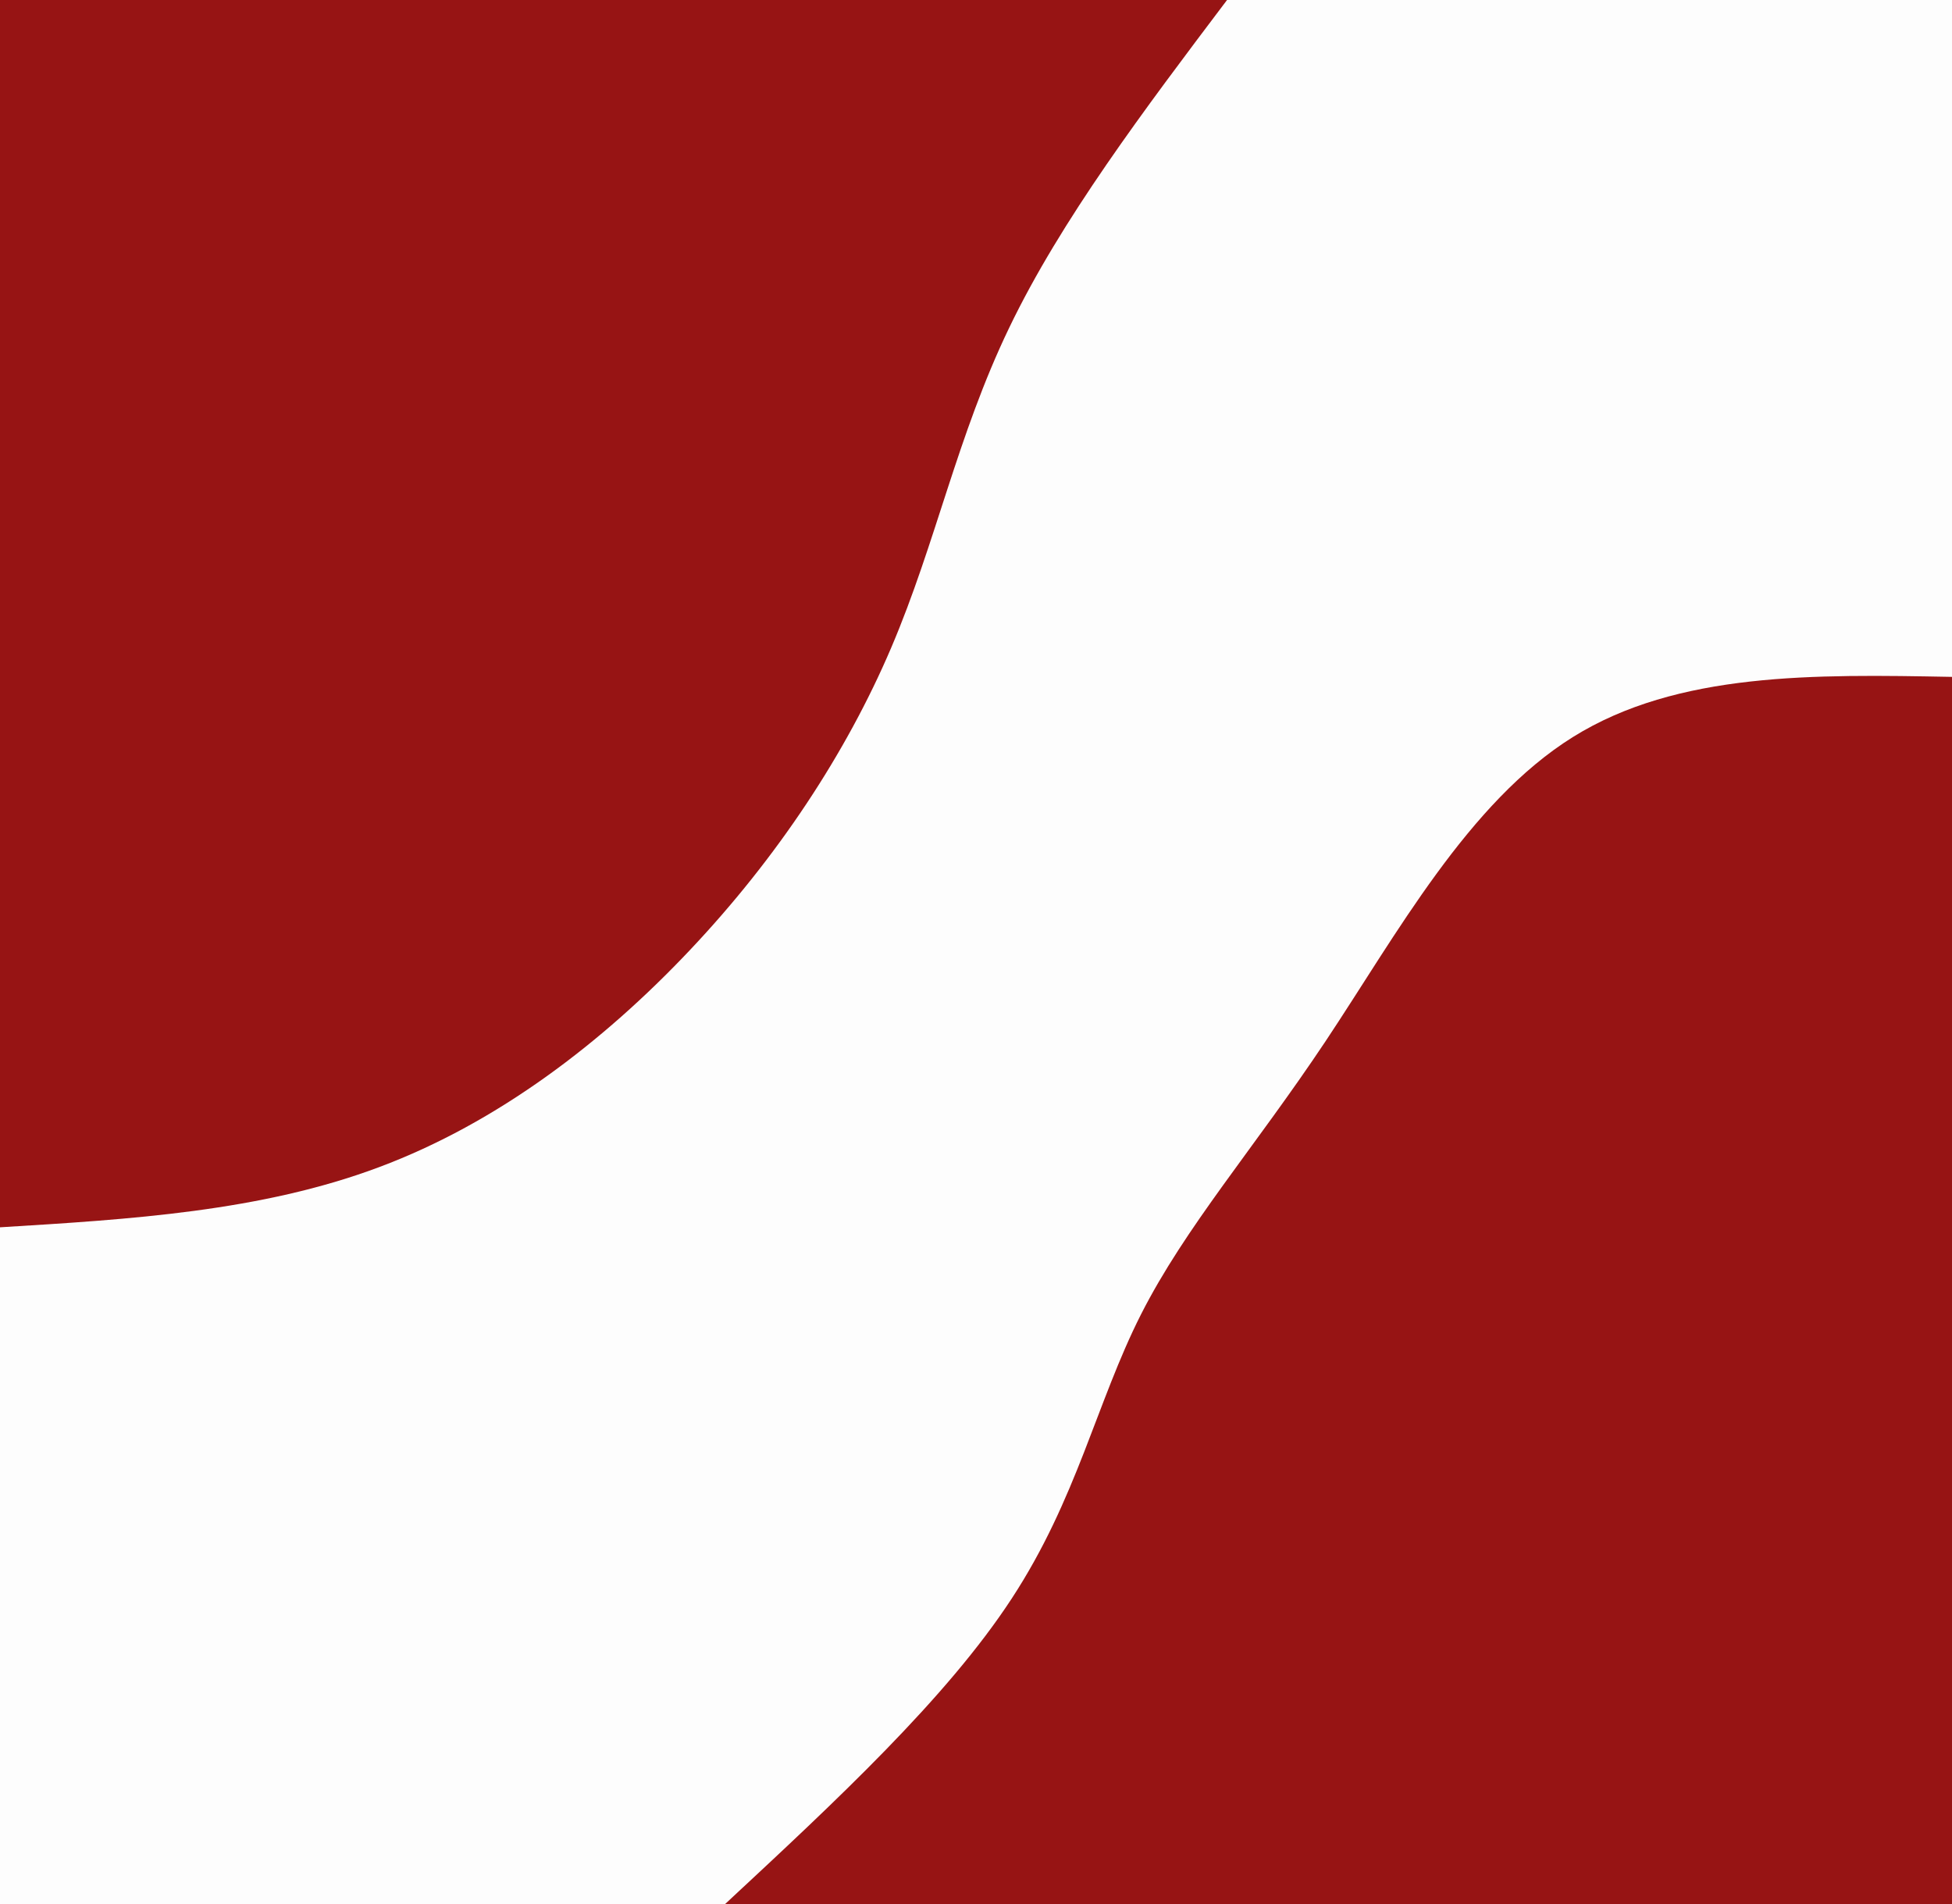<svg id="visual" viewBox="0 0 1538 1500" width="1538" height="1500" xmlns="http://www.w3.org/2000/svg" xmlns:xlink="http://www.w3.org/1999/xlink" version="1.1"><rect x="0" y="0" width="1538" height="1500" fill="#fdfdfd"></rect><defs><linearGradient id="grad1_0" x1="2.5%" y1="100%" x2="100%" y2="0%"><stop offset="29.493%" stop-color="#fdfdfd" stop-opacity="1"></stop><stop offset="70.507%" stop-color="#fdfdfd" stop-opacity="1"></stop></linearGradient></defs><defs><linearGradient id="grad2_0" x1="0%" y1="100%" x2="97.5%" y2="0%"><stop offset="29.493%" stop-color="#fdfdfd" stop-opacity="1"></stop><stop offset="70.507%" stop-color="#fdfdfd" stop-opacity="1"></stop></linearGradient></defs><g transform="translate(1538, 1500)"><path d="M-966.8 0C-879.5 -81.1 -792.2 -162.2 -740.9 -240.7C-689.5 -319.2 -674.1 -395.2 -639.1 -464.4C-604.1 -533.5 -549.5 -595.9 -493.7 -679.6C-438 -763.2 -381.2 -868 -298.7 -919.4C-216.3 -970.8 -108.1 -968.8 0 -966.8L0 0Z" fill="#971414"></path></g><g transform="translate(0, 0)"><path d="M966.8 0C901.4 86.6 836 173.2 795.1 258.3C754.1 343.5 737.6 427.2 702.2 510.2C666.8 593.2 612.5 675.5 543.7 748.3C474.9 821.2 391.8 884.6 298.7 919.4C205.7 954.3 102.9 960.5 0 966.8L0 0Z" fill="#971414"></path></g></svg>